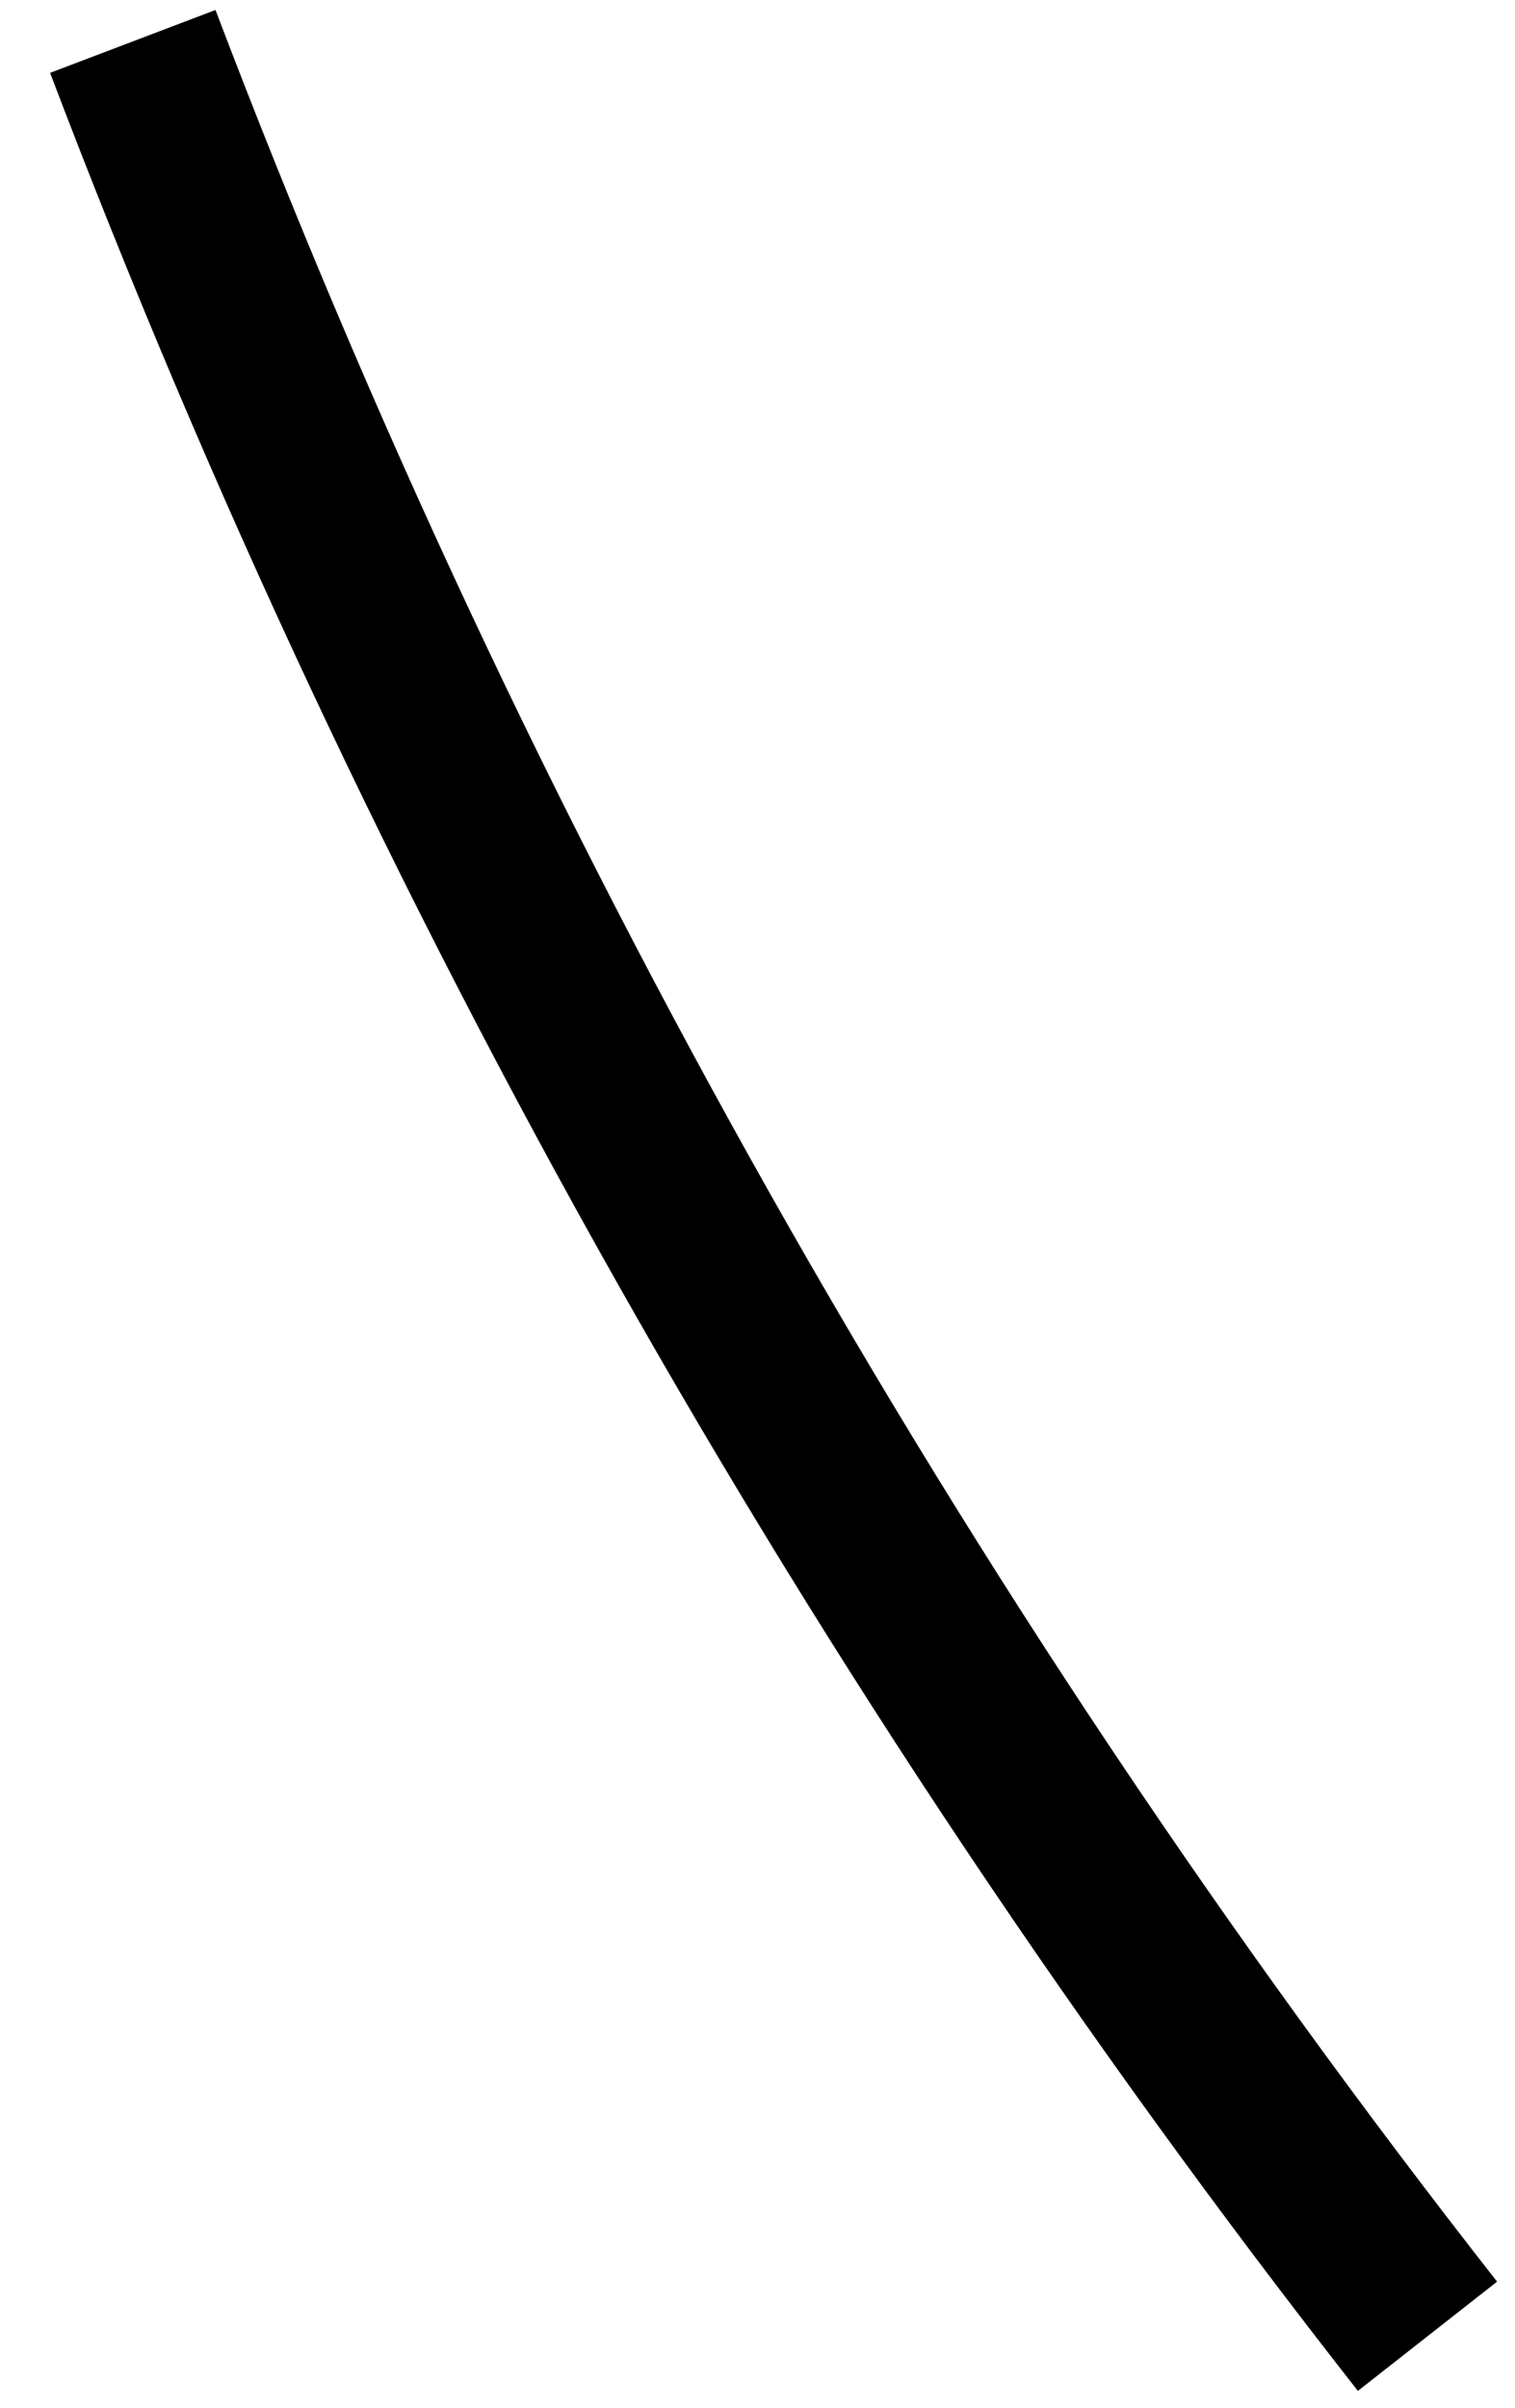 <svg width="17" height="27" viewBox="0 0 17 27" fill="none" xmlns="http://www.w3.org/2000/svg">
<g clip-path="url(#clip0_1945_1540)">
<path d="M0.562 0.817C4.114 10.172 9.062 18.936 15.237 26.811L16.799 25.586C10.748 17.868 5.9 9.28 2.418 0.112L0.562 0.817Z" fill="black"/>
</g>
<defs>
<clipPath id="clip0_1945_1540">
<rect width="17" height="27" fill="white"/>
</clipPath>
</defs>
</svg>
